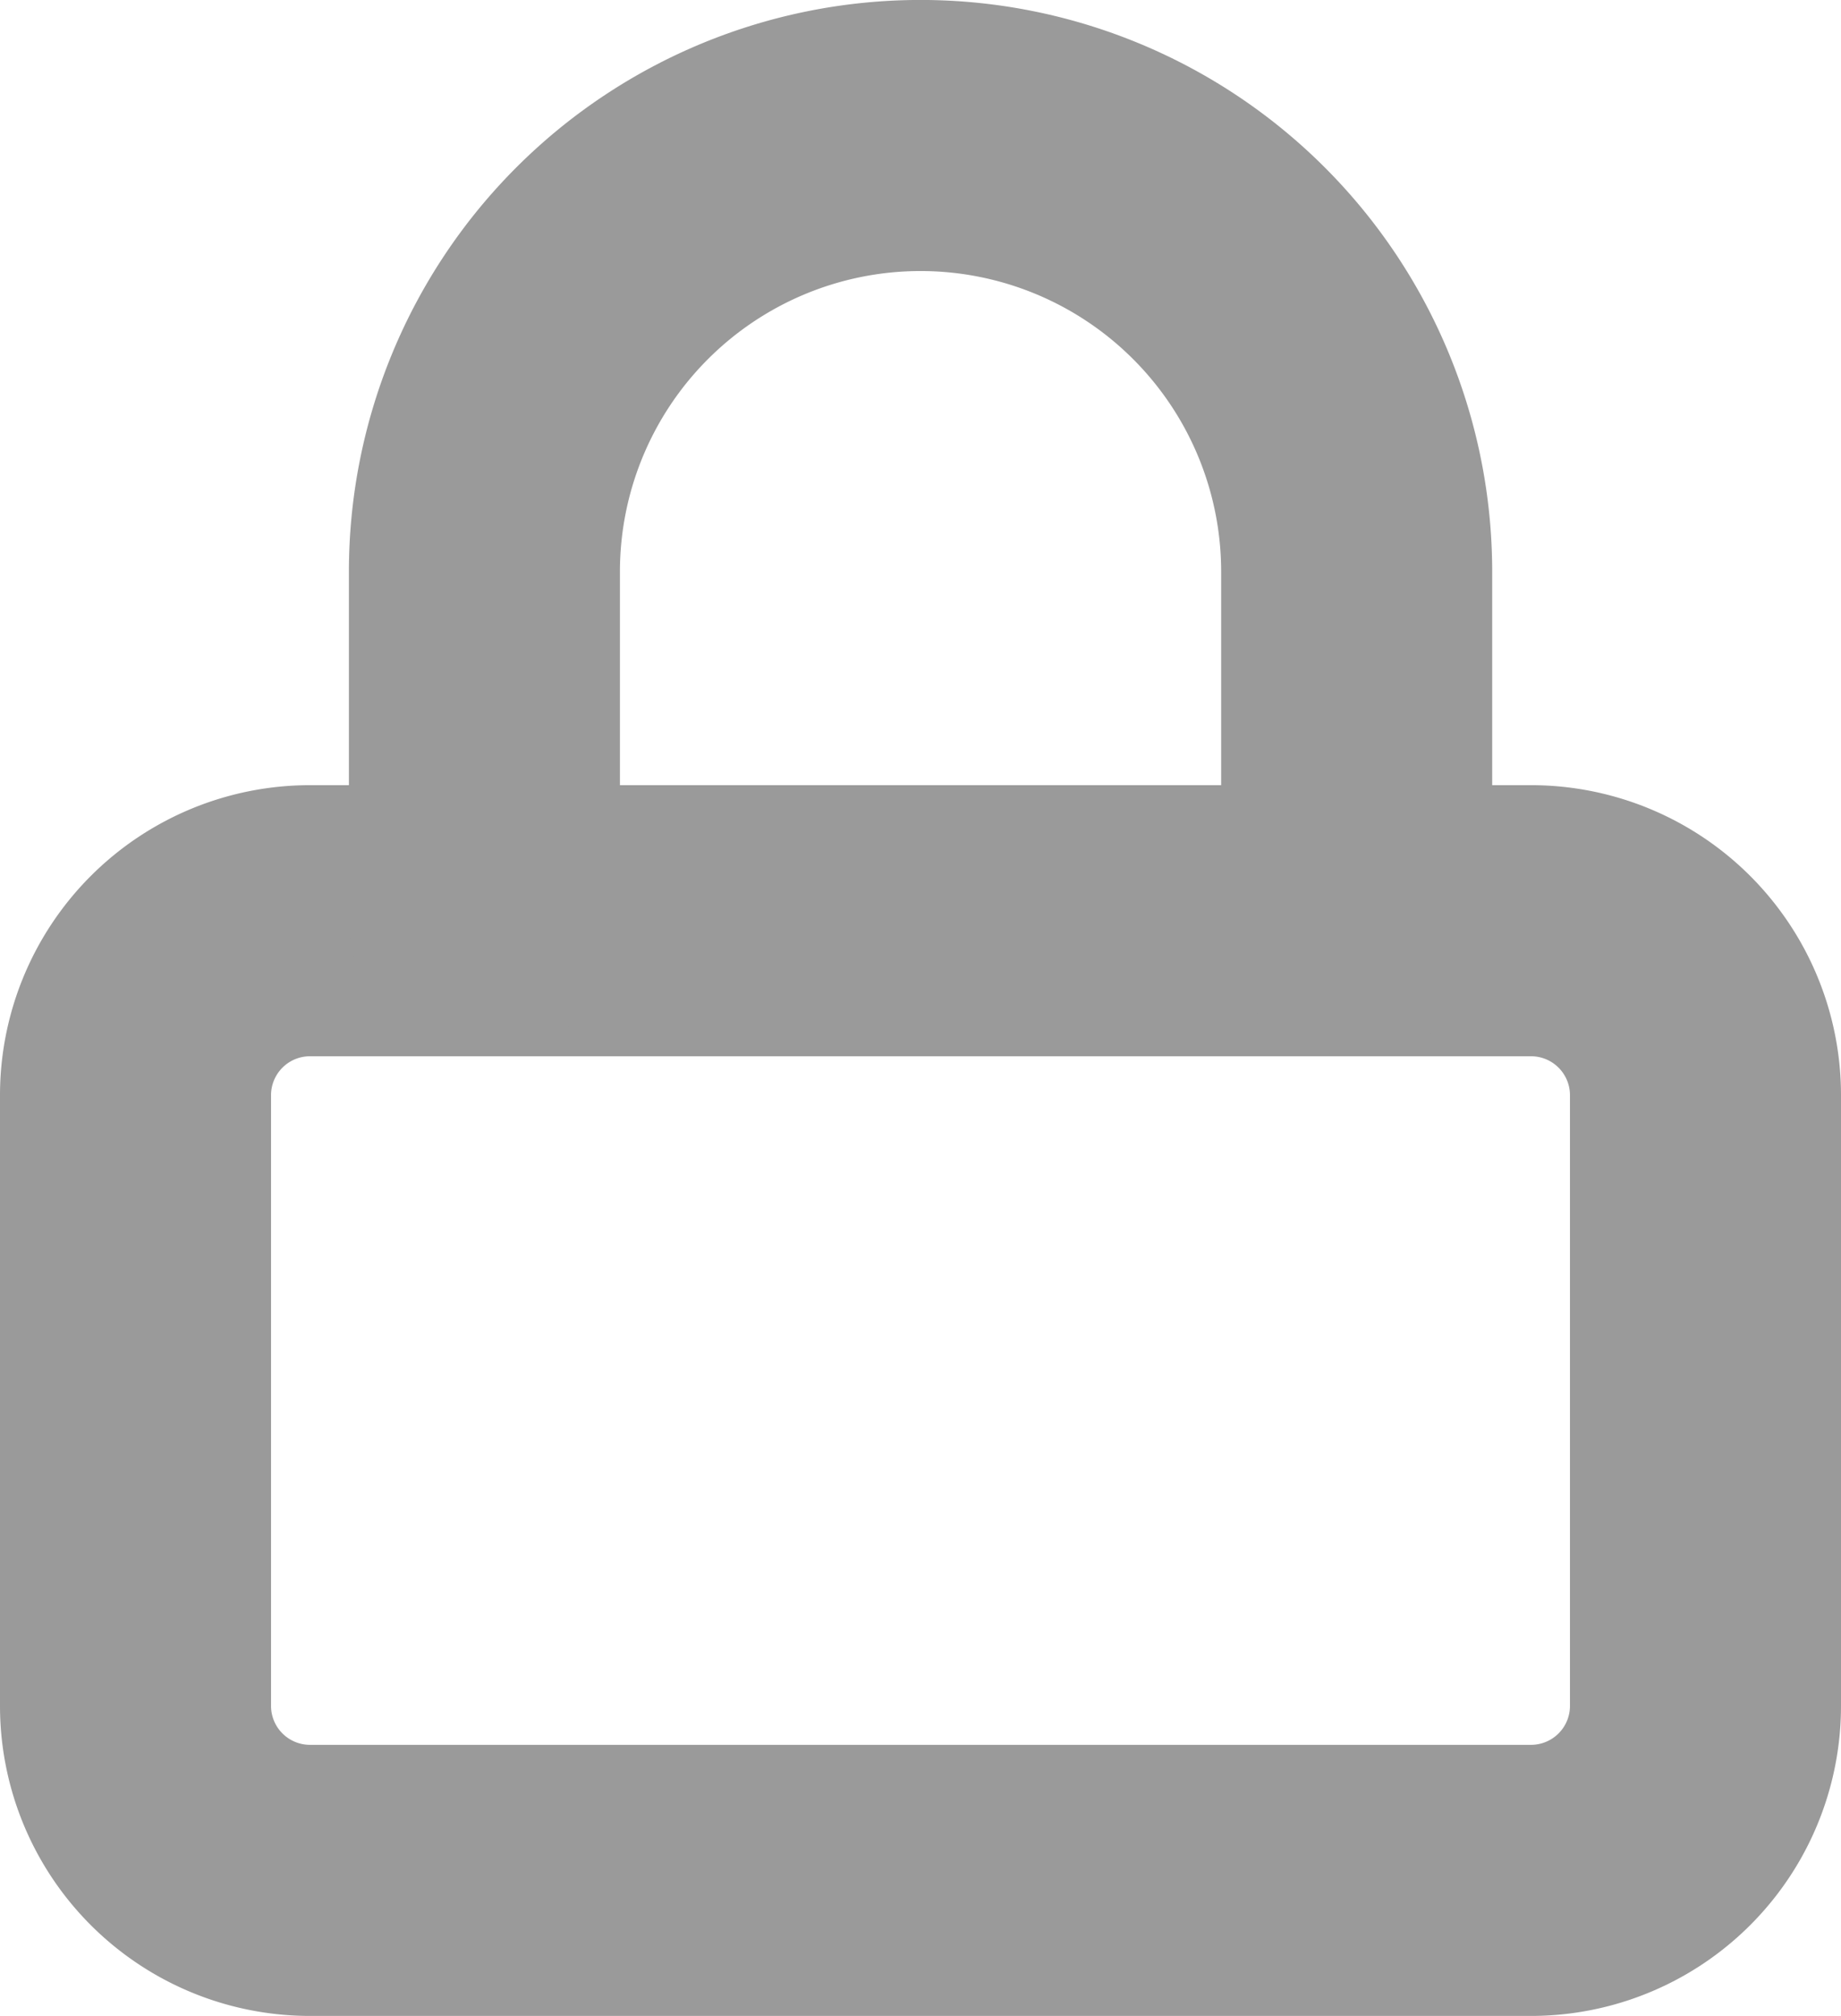 <svg xmlns="http://www.w3.org/2000/svg" width="20.378" height="22.309" viewBox="0 0 20.378 22.309">
  <g id="Icon_feather-lock" data-name="Icon feather-lock" transform="translate(-3 -1.5)">
    <path id="Trazado_36" data-name="Trazado 36" d="M6.431,16.5H19.947a1.931,1.931,0,0,1,1.931,1.931v6.758a1.931,1.931,0,0,1-1.931,1.931H6.431A1.931,1.931,0,0,1,4.5,25.189V18.431A1.931,1.931,0,0,1,6.431,16.5Z" transform="translate(0 -4.811)" fill="none" stroke="#9a9a9a" stroke-linecap="round" stroke-linejoin="round" stroke-width="3"/>
    <path id="Trazado_37" data-name="Trazado 37" d="M10.5,11.689V7.827a4.827,4.827,0,0,1,9.655,0v3.862" transform="translate(-2.138)" fill="none" stroke="#9a9a9a" stroke-linecap="round" stroke-linejoin="round" stroke-width="3"/>
  </g>
</svg>
